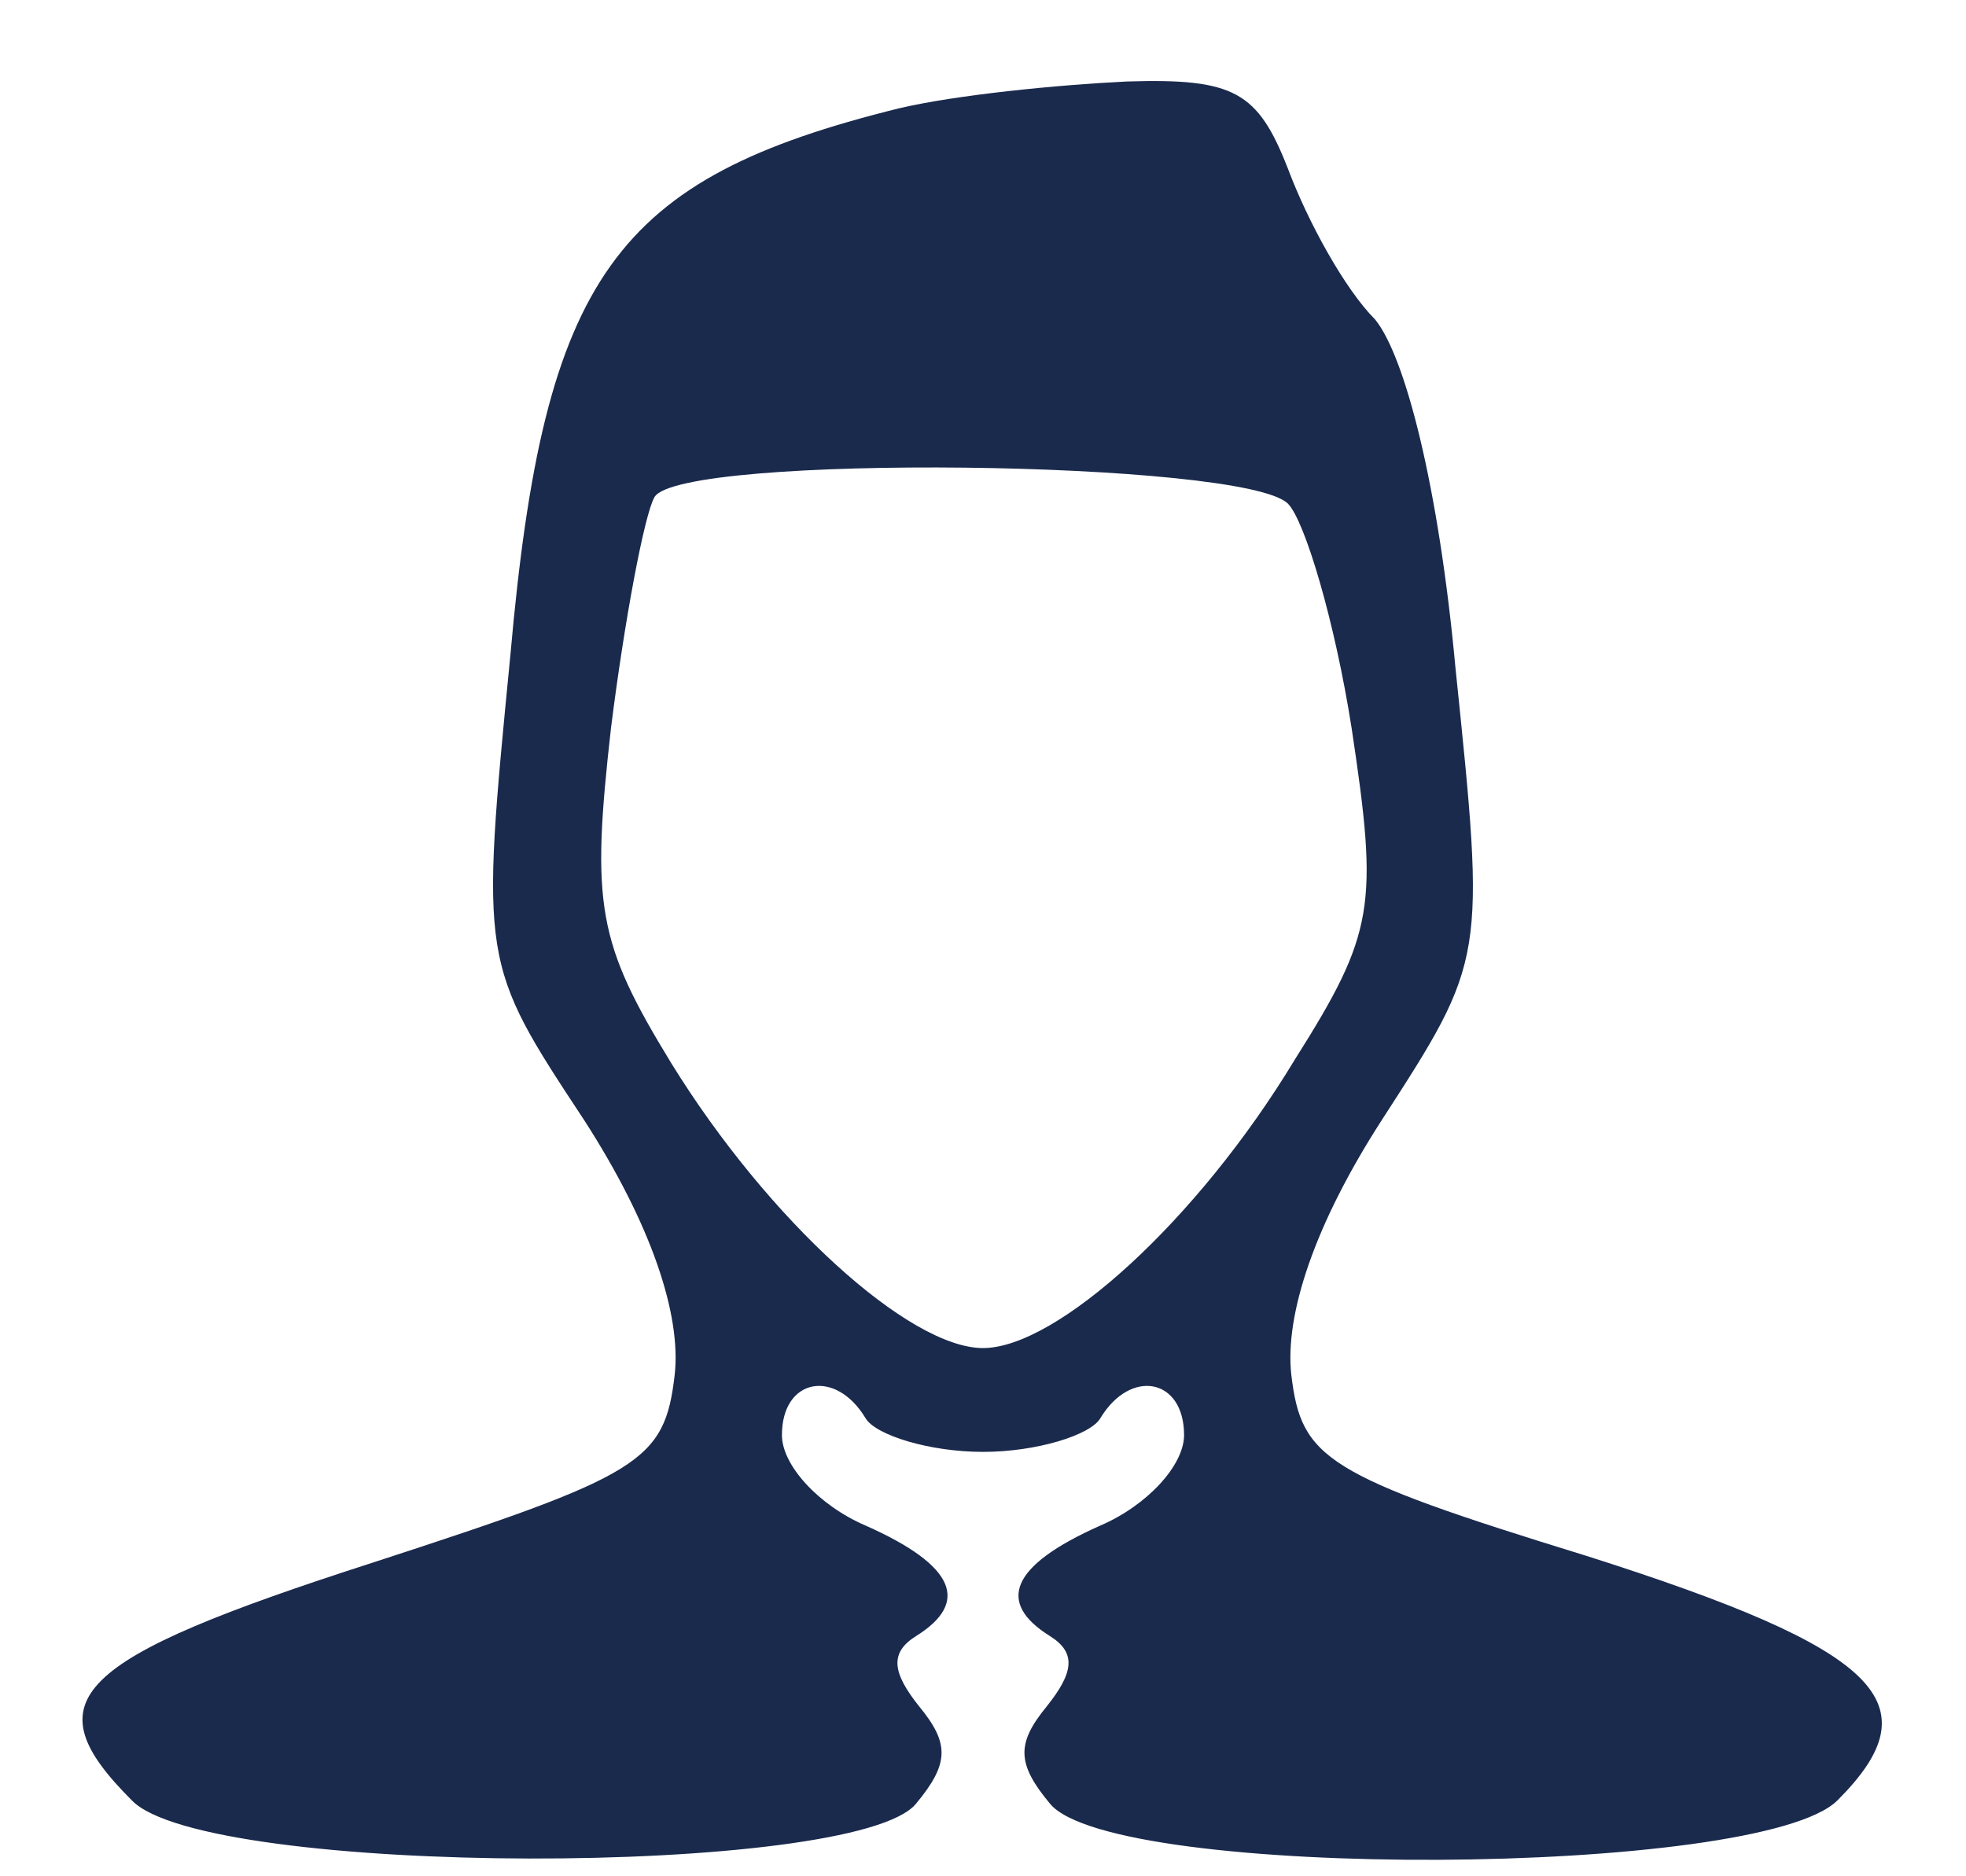<svg width="22" height="21" viewBox="0 0 22 21" fill="none" xmlns="http://www.w3.org/2000/svg">
<path d="M10.062 1.212C6.875 2 6.087 3.087 5.712 7.325C5.375 10.775 5.375 10.775 6.537 12.537C7.287 13.7 7.625 14.713 7.55 15.387C7.437 16.363 7.175 16.512 4.175 17.488C0.8 18.575 0.35 19.025 1.475 20.15C2.3 21.012 9.575 21.012 10.25 20.188C10.625 19.738 10.625 19.512 10.287 19.1C9.987 18.725 9.95 18.5 10.25 18.312C10.85 17.938 10.7 17.525 9.687 17.075C9.162 16.85 8.75 16.4 8.75 16.062C8.75 15.425 9.35 15.312 9.687 15.875C9.8 16.062 10.4 16.25 11 16.25C11.6 16.25 12.2 16.062 12.312 15.875C12.65 15.312 13.25 15.425 13.25 16.062C13.25 16.4 12.837 16.85 12.312 17.075C11.3 17.525 11.15 17.938 11.75 18.312C12.05 18.5 12.012 18.725 11.712 19.1C11.375 19.512 11.375 19.738 11.75 20.188C12.462 21.05 19.7 21.012 20.562 20.15C21.65 19.062 21.05 18.462 17.75 17.413C14.825 16.512 14.562 16.325 14.45 15.387C14.375 14.713 14.712 13.7 15.462 12.537C16.625 10.738 16.625 10.738 16.287 7.475C16.1 5.45 15.725 3.987 15.387 3.575C15.05 3.237 14.637 2.487 14.412 1.887C14.075 1.025 13.812 0.875 12.612 0.912C11.825 0.95 10.7 1.062 10.062 1.212ZM14.412 5.637C14.6 5.825 14.937 6.95 15.125 8.15C15.425 10.137 15.387 10.438 14.487 11.863C13.4 13.662 11.825 15.088 11 15.088C10.175 15.088 8.6 13.662 7.512 11.9C6.687 10.55 6.612 10.137 6.837 8.15C6.987 6.95 7.212 5.75 7.325 5.562C7.625 5.075 13.925 5.15 14.412 5.637Z" fill="#1A2A4D"/>
</svg>
